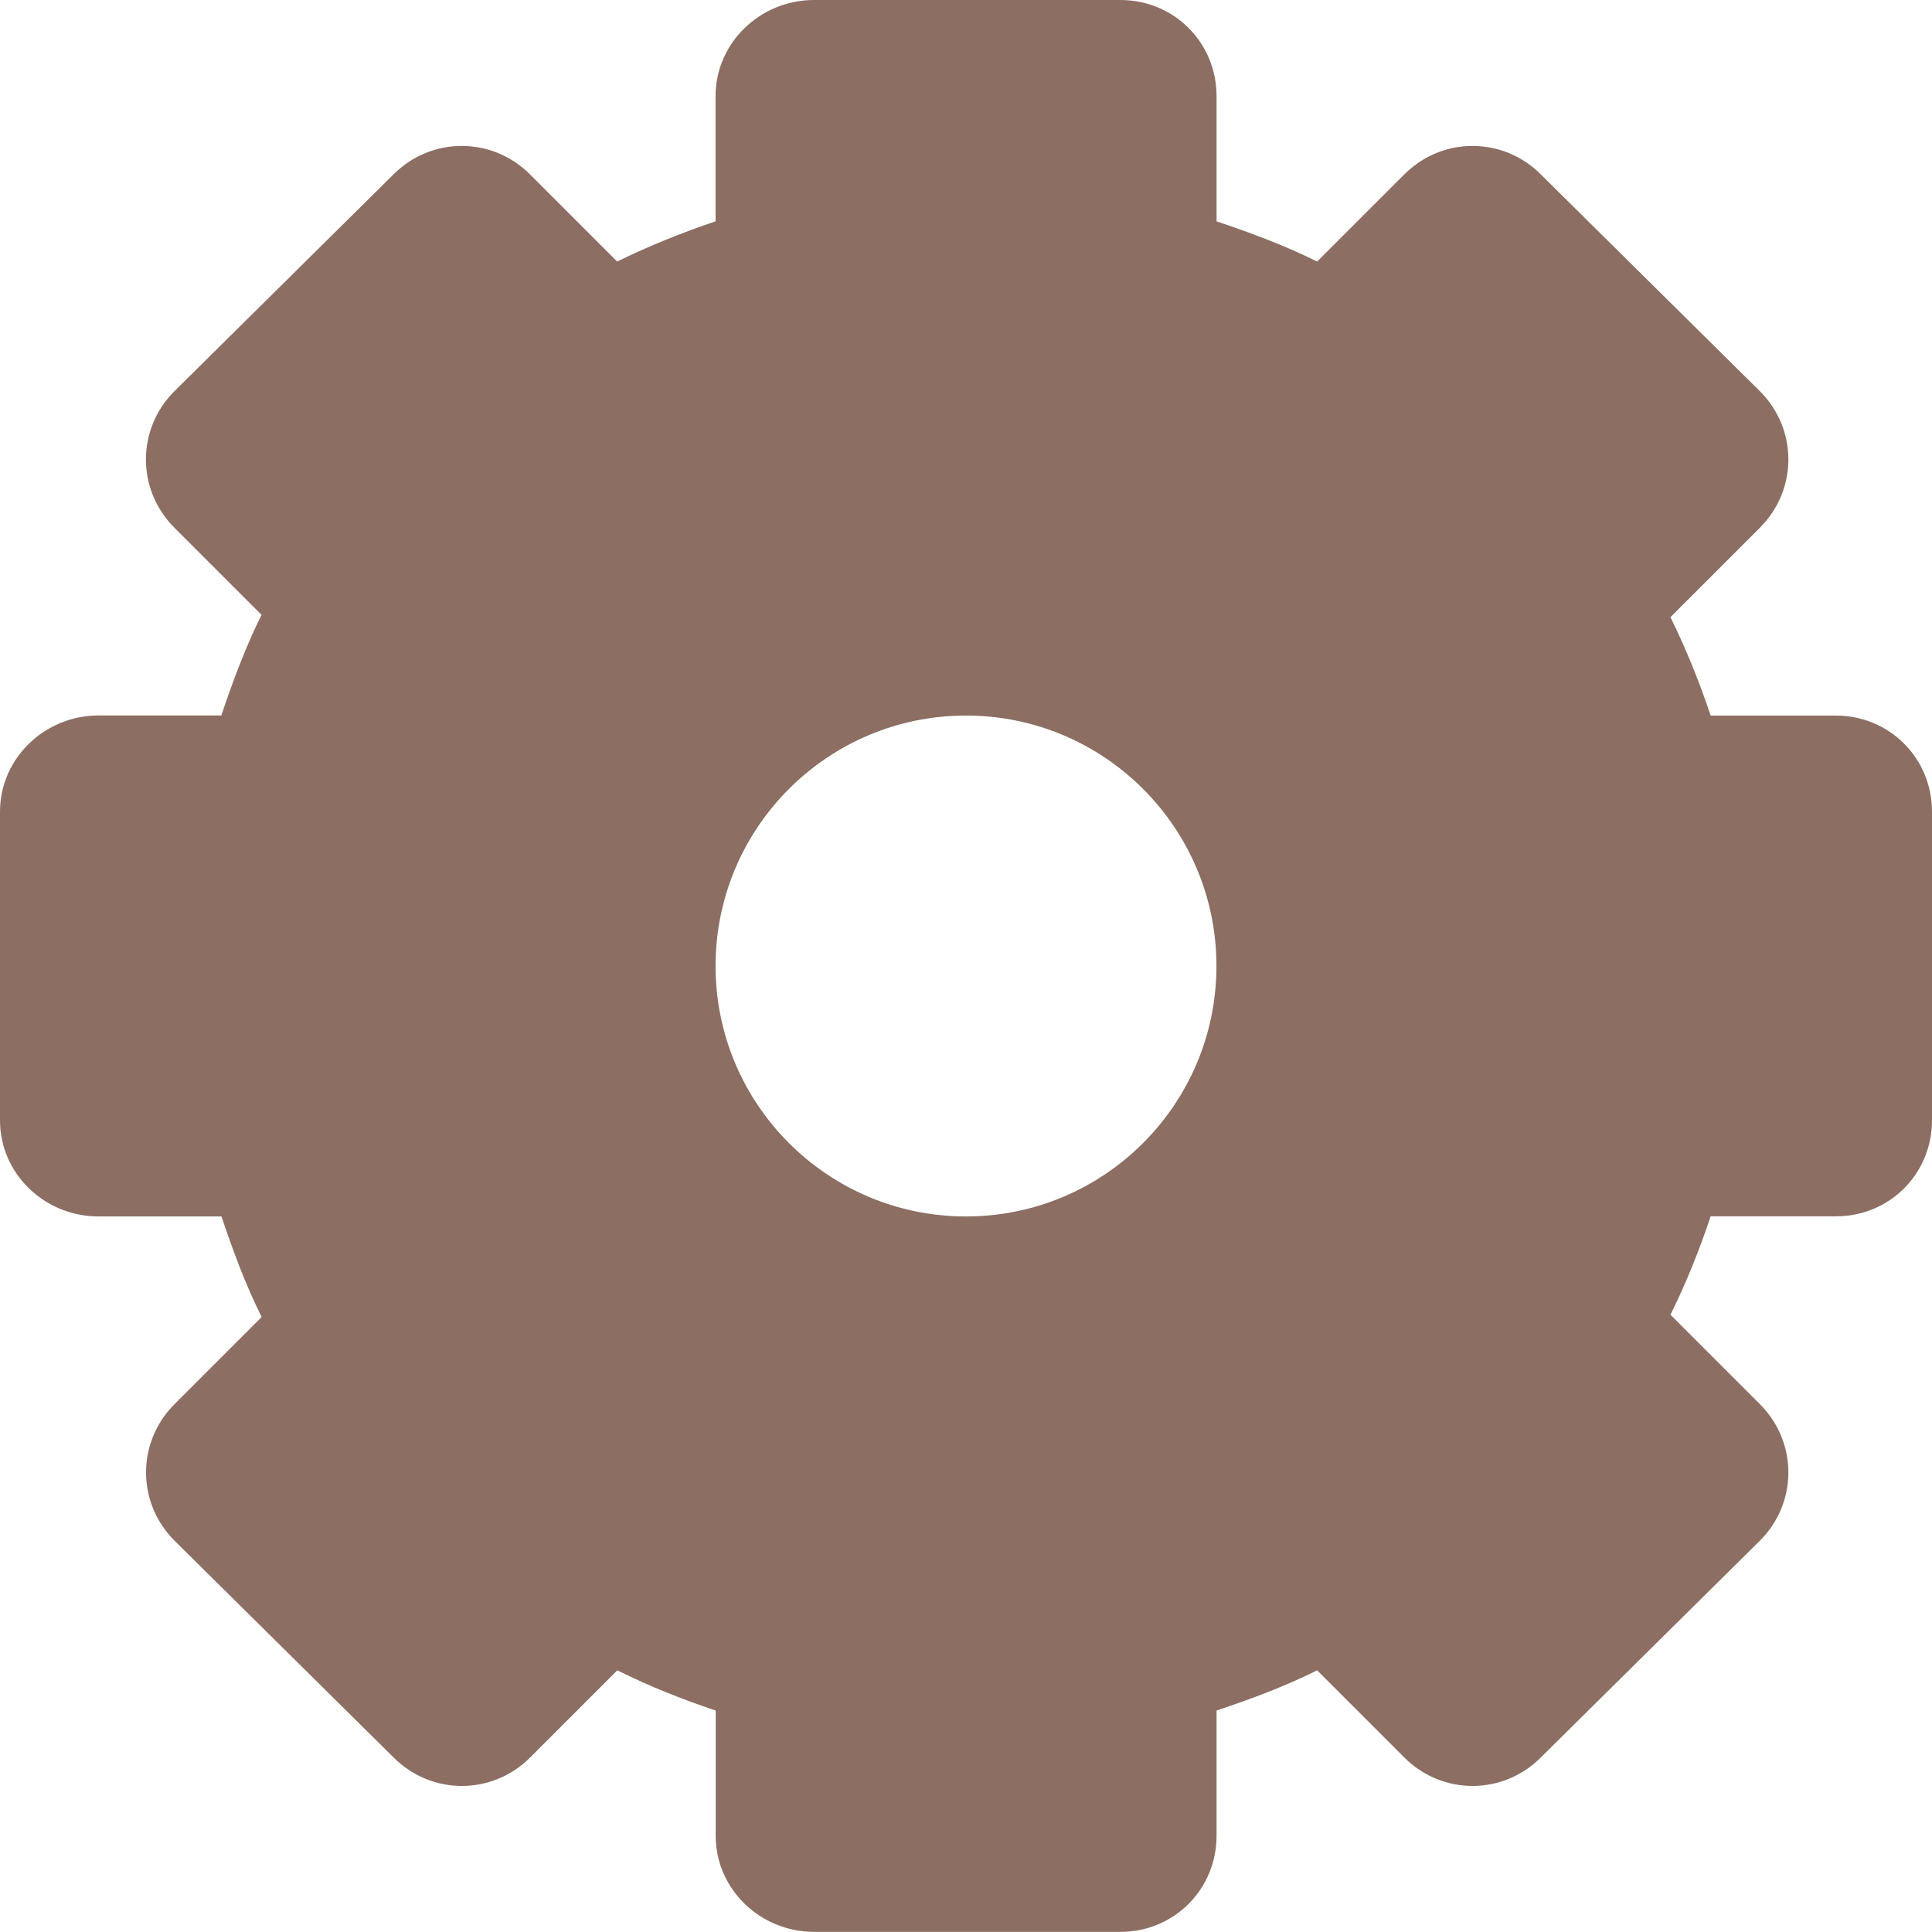 <?xml version="1.0" encoding="UTF-8" standalone="no"?>
<!-- Created with Inkscape (http://www.inkscape.org/) -->

<svg
   xmlns:dc="http://purl.org/dc/elements/1.1/"
   xmlns:cc="http://creativecommons.org/ns#"
   xmlns:rdf="http://www.w3.org/1999/02/22-rdf-syntax-ns#"
   xmlns:svg="http://www.w3.org/2000/svg"
   xmlns="http://www.w3.org/2000/svg"
   xmlns:sodipodi="http://sodipodi.sourceforge.net/DTD/sodipodi-0.dtd"
   xmlns:inkscape="http://www.inkscape.org/namespaces/inkscape"
   width="16"
   height="16"
   id="svg2"
   version="1.1"
   inkscape:version="0.48.5 r10040"
   sodipodi:docname="folder-system.svg"
   inkscape:export-filename="/media/Data/Main/Visuals/Icons/Numix/Desktop/repos/numix-wiki/Gjorgi/Numix-folders/48/New/folder-144.png"
   inkscape:export-xdpi="270"
   inkscape:export-ydpi="270">
  <defs
     id="defs4" />
  <sodipodi:namedview
     id="base"
     pagecolor="#ffffff"
     bordercolor="#666666"
     borderopacity="1.0"
     inkscape:pageopacity="0.0"
     inkscape:pageshadow="2"
     inkscape:zoom="64.77061"
     inkscape:cx="-4.7500335"
     inkscape:cy="14.04936"
     inkscape:document-units="px"
     inkscape:current-layer="layer1"
     showgrid="true"
     inkscape:window-width="1920"
     inkscape:window-height="1052"
     inkscape:window-x="0"
     inkscape:window-y="28"
     inkscape:window-maximized="1"
     showguides="true"
     inkscape:guide-bbox="true">
    <inkscape:grid
       type="xygrid"
       id="grid2985"
       empspacing="5"
       visible="true"
       enabled="true"
       snapvisiblegridlinesonly="true" />
  </sodipodi:namedview>
  <g
     inkscape:label="Layer 1"
     inkscape:groupmode="layer"
     id="layer1"
     transform="translate(0,-1036.362)">
    <path
       id="path3002"
       d="m 6.741,1036.362 c -0.444,0 -0.815,0.353 -0.815,0.796 v 1.037 c -0.281,0.095 -0.553,0.204 -0.815,0.333 l -0.722,-0.722 c -0.314,-0.314 -0.816,-0.314 -1.13,0 l -1.815,1.796 c -0.314,0.314 -0.314,0.816 0,1.13 l 0.722,0.722 c -0.133,0.267 -0.237,0.547 -0.333,0.833 H 0.815 C 0.371,1042.288 0,1042.641 0,1043.084 v 2.556 c 0,0.444 0.371,0.796 0.815,0.796 h 1.019 c 0.096,0.286 0.2,0.567 0.333,0.833 l -0.722,0.722 c -0.314,0.314 -0.314,0.816 0,1.13 l 1.815,1.796 c 0.314,0.314 0.816,0.314 1.13,0 l 0.722,-0.722 c 0.262,0.13 0.534,0.239 0.815,0.333 v 1.037 c 0,0.444 0.371,0.796 0.815,0.796 h 2.537 c 0.444,0 0.796,-0.353 0.796,-0.796 v -1.037 c 0.286,-0.096 0.567,-0.2 0.833,-0.333 l 0.722,0.722 c 0.314,0.314 0.816,0.314 1.13,0 l 1.815,-1.796 c 0.314,-0.314 0.314,-0.816 0,-1.13 l -0.741,-0.741 c 0.13,-0.262 0.239,-0.534 0.333,-0.815 h 1.037 C 15.647,1046.436 16,1046.084 16,1045.64 v -2.556 c 1e-6,-0.444 -0.353,-0.796 -0.796,-0.796 h -1.037 c -0.094,-0.281 -0.204,-0.553 -0.333,-0.815 l 0.741,-0.741 c 0.314,-0.314 0.314,-0.816 0,-1.13 l -1.815,-1.796 c -0.314,-0.314 -0.816,-0.314 -1.13,0 l -0.722,0.722 c -0.267,-0.133 -0.548,-0.237 -0.833,-0.333 v -1.037 c 0,-0.444 -0.353,-0.796 -0.796,-0.796 H 6.741 z m 1.259,5.926 c 1.145,0 2.074,0.929 2.074,2.074 0,1.145 -0.929,2.074 -2.074,2.074 -1.145,0 -2.074,-0.929 -2.074,-2.074 0,-1.145 0.929,-2.074 2.074,-2.074 z"
       style="line-height:normal;opacity:1;color:#000000;fill:#8d6e63;fill-opacity:1;display:block"
       inkscape:connector-curvature="0" />
  </g>
</svg>
